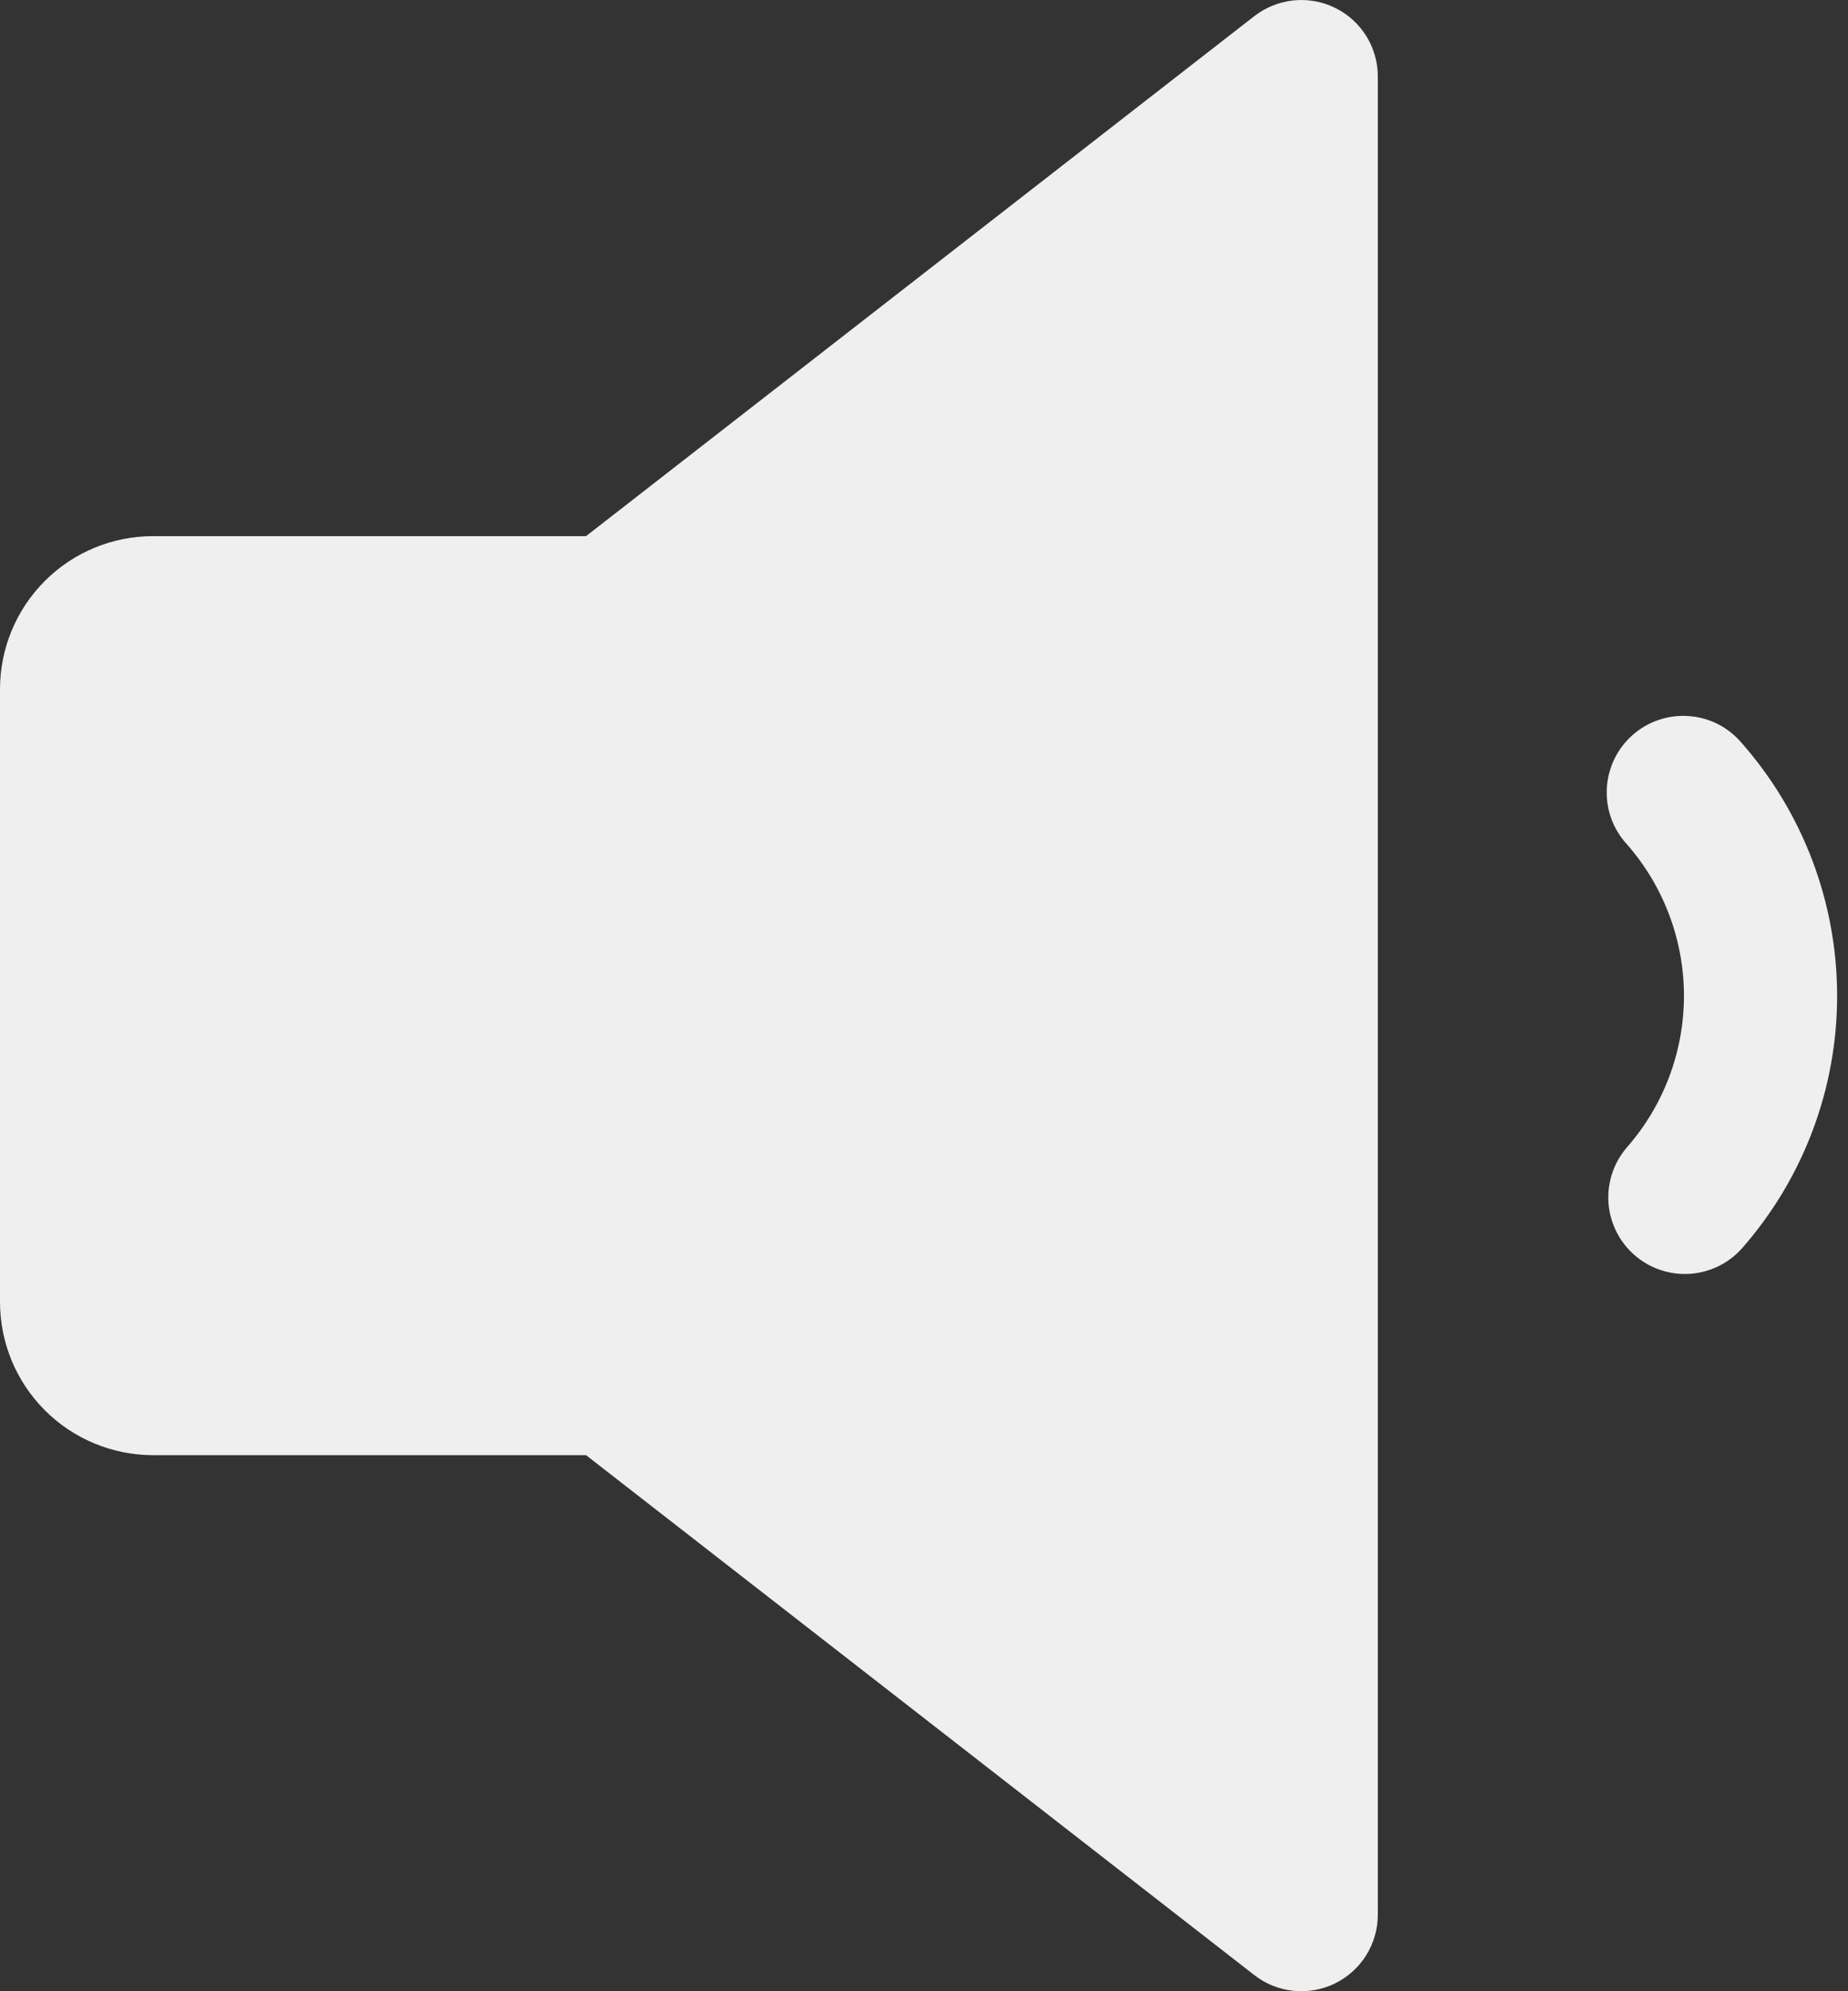 <svg width="26" height="28" viewBox="0 0 26 28" fill="none" xmlns="http://www.w3.org/2000/svg">
<rect x="0" y="0" width="26" height="28" fill="#333333" stroke="none"/>
<path d="M18.781 0.109C18.6 0.021 18.398 -0.015 18.197 0.006C17.997 0.027 17.806 0.104 17.647 0.227L8.245 7.539H2.154C1.583 7.539 1.035 7.765 0.631 8.169C0.227 8.573 0 9.121 0 9.692V18.308C0 18.879 0.227 19.427 0.631 19.831C1.035 20.235 1.583 20.462 2.154 20.462H8.245L17.647 27.773C17.806 27.897 17.997 27.974 18.198 27.994C18.398 28.015 18.6 27.979 18.781 27.891C18.962 27.802 19.115 27.665 19.222 27.494C19.328 27.323 19.385 27.125 19.385 26.924V1.077C19.385 0.875 19.329 0.677 19.222 0.506C19.115 0.335 18.962 0.197 18.781 0.109ZM25.847 14C25.848 15.312 25.369 16.579 24.501 17.562C24.311 17.771 24.046 17.897 23.764 17.913C23.481 17.928 23.204 17.832 22.992 17.645C22.78 17.458 22.65 17.195 22.63 16.913C22.61 16.632 22.702 16.353 22.886 16.138C23.405 15.548 23.692 14.789 23.692 14.003C23.692 13.217 23.405 12.458 22.886 11.868C22.789 11.762 22.715 11.639 22.667 11.504C22.619 11.369 22.599 11.227 22.607 11.084C22.614 10.941 22.651 10.802 22.713 10.673C22.775 10.544 22.863 10.43 22.97 10.335C23.077 10.241 23.202 10.168 23.337 10.123C23.472 10.077 23.616 10.059 23.758 10.069C23.901 10.079 24.04 10.117 24.167 10.181C24.295 10.246 24.408 10.335 24.501 10.444C25.367 11.426 25.846 12.691 25.847 14Z" fill="#EFEFEF"/>
</svg>

